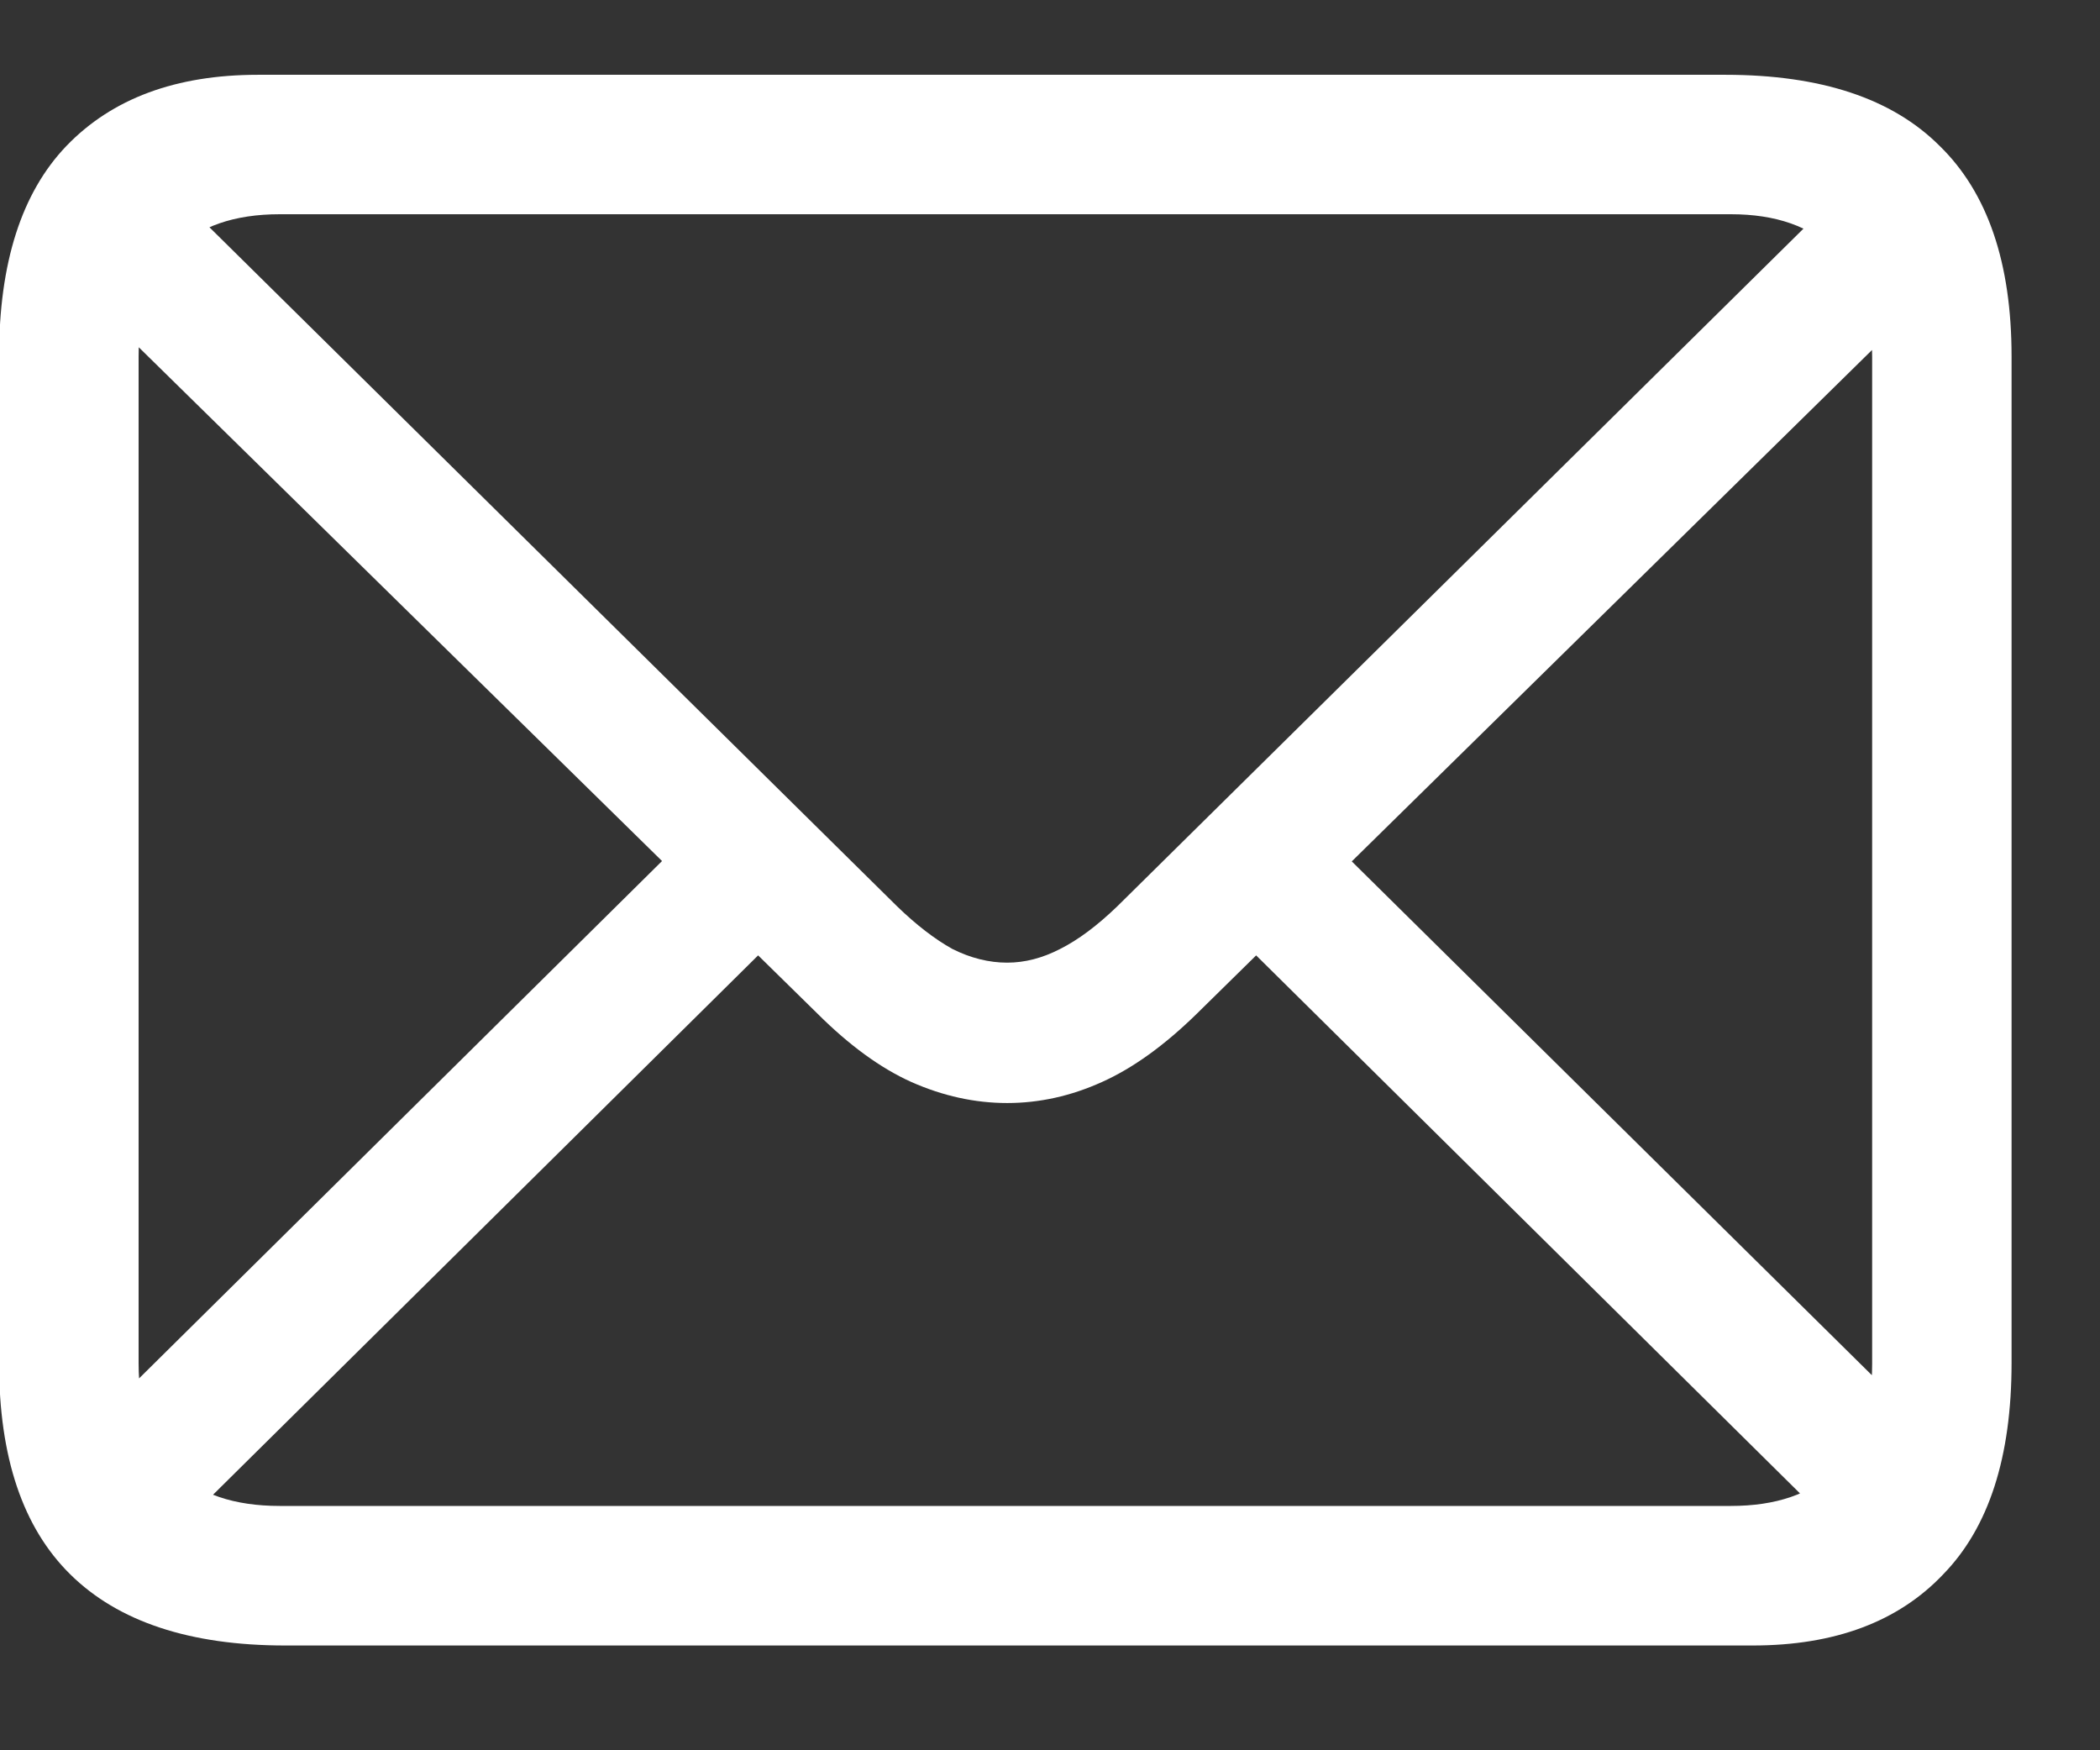 <svg width="18" height="15" viewBox="0 0 18 15" fill="none" xmlns="http://www.w3.org/2000/svg">
<rect x="0" y="0" width="18" height="15" fill="#333333" stroke="none"/>
<path d="M2.445 14.102H15.023C15.727 14.102 16.271 13.898 16.656 13.492C17.047 13.091 17.242 12.487 17.242 11.68V3.055C17.242 2.253 17.037 1.651 16.625 1.25C16.219 0.844 15.607 0.641 14.789 0.641H2.211C1.508 0.641 0.961 0.844 0.57 1.25C0.185 1.651 -0.008 2.253 -0.008 3.055V11.68C-0.008 12.487 0.195 13.091 0.602 13.492C1.013 13.898 1.628 14.102 2.445 14.102ZM2.398 12.906C2.008 12.906 1.708 12.805 1.5 12.602C1.292 12.393 1.188 12.086 1.188 11.68V3.055C1.188 2.654 1.292 2.352 1.5 2.148C1.708 1.94 2.008 1.836 2.398 1.836H14.836C15.221 1.836 15.518 1.94 15.727 2.148C15.94 2.352 16.047 2.656 16.047 3.062V11.688C16.047 12.088 15.94 12.393 15.727 12.602C15.518 12.805 15.221 12.906 14.836 12.906H2.398ZM8.633 9.453C8.909 9.453 9.18 9.393 9.445 9.273C9.711 9.154 9.982 8.958 10.258 8.688L16.602 2.453L15.789 1.633L9.578 7.766C9.406 7.932 9.242 8.055 9.086 8.133C8.935 8.211 8.784 8.25 8.633 8.25C8.477 8.25 8.32 8.211 8.164 8.133C8.013 8.049 7.854 7.927 7.688 7.766L1.445 1.602L0.625 2.422L7.008 8.688C7.279 8.958 7.547 9.154 7.812 9.273C8.083 9.393 8.357 9.453 8.633 9.453ZM15.711 13.078L16.523 12.258L11.469 7.266L10.656 8.078L15.711 13.078ZM0.734 12.266L1.547 13.086L6.609 8.078L5.789 7.266L0.734 12.266Z" fill="white"/>
</svg>
